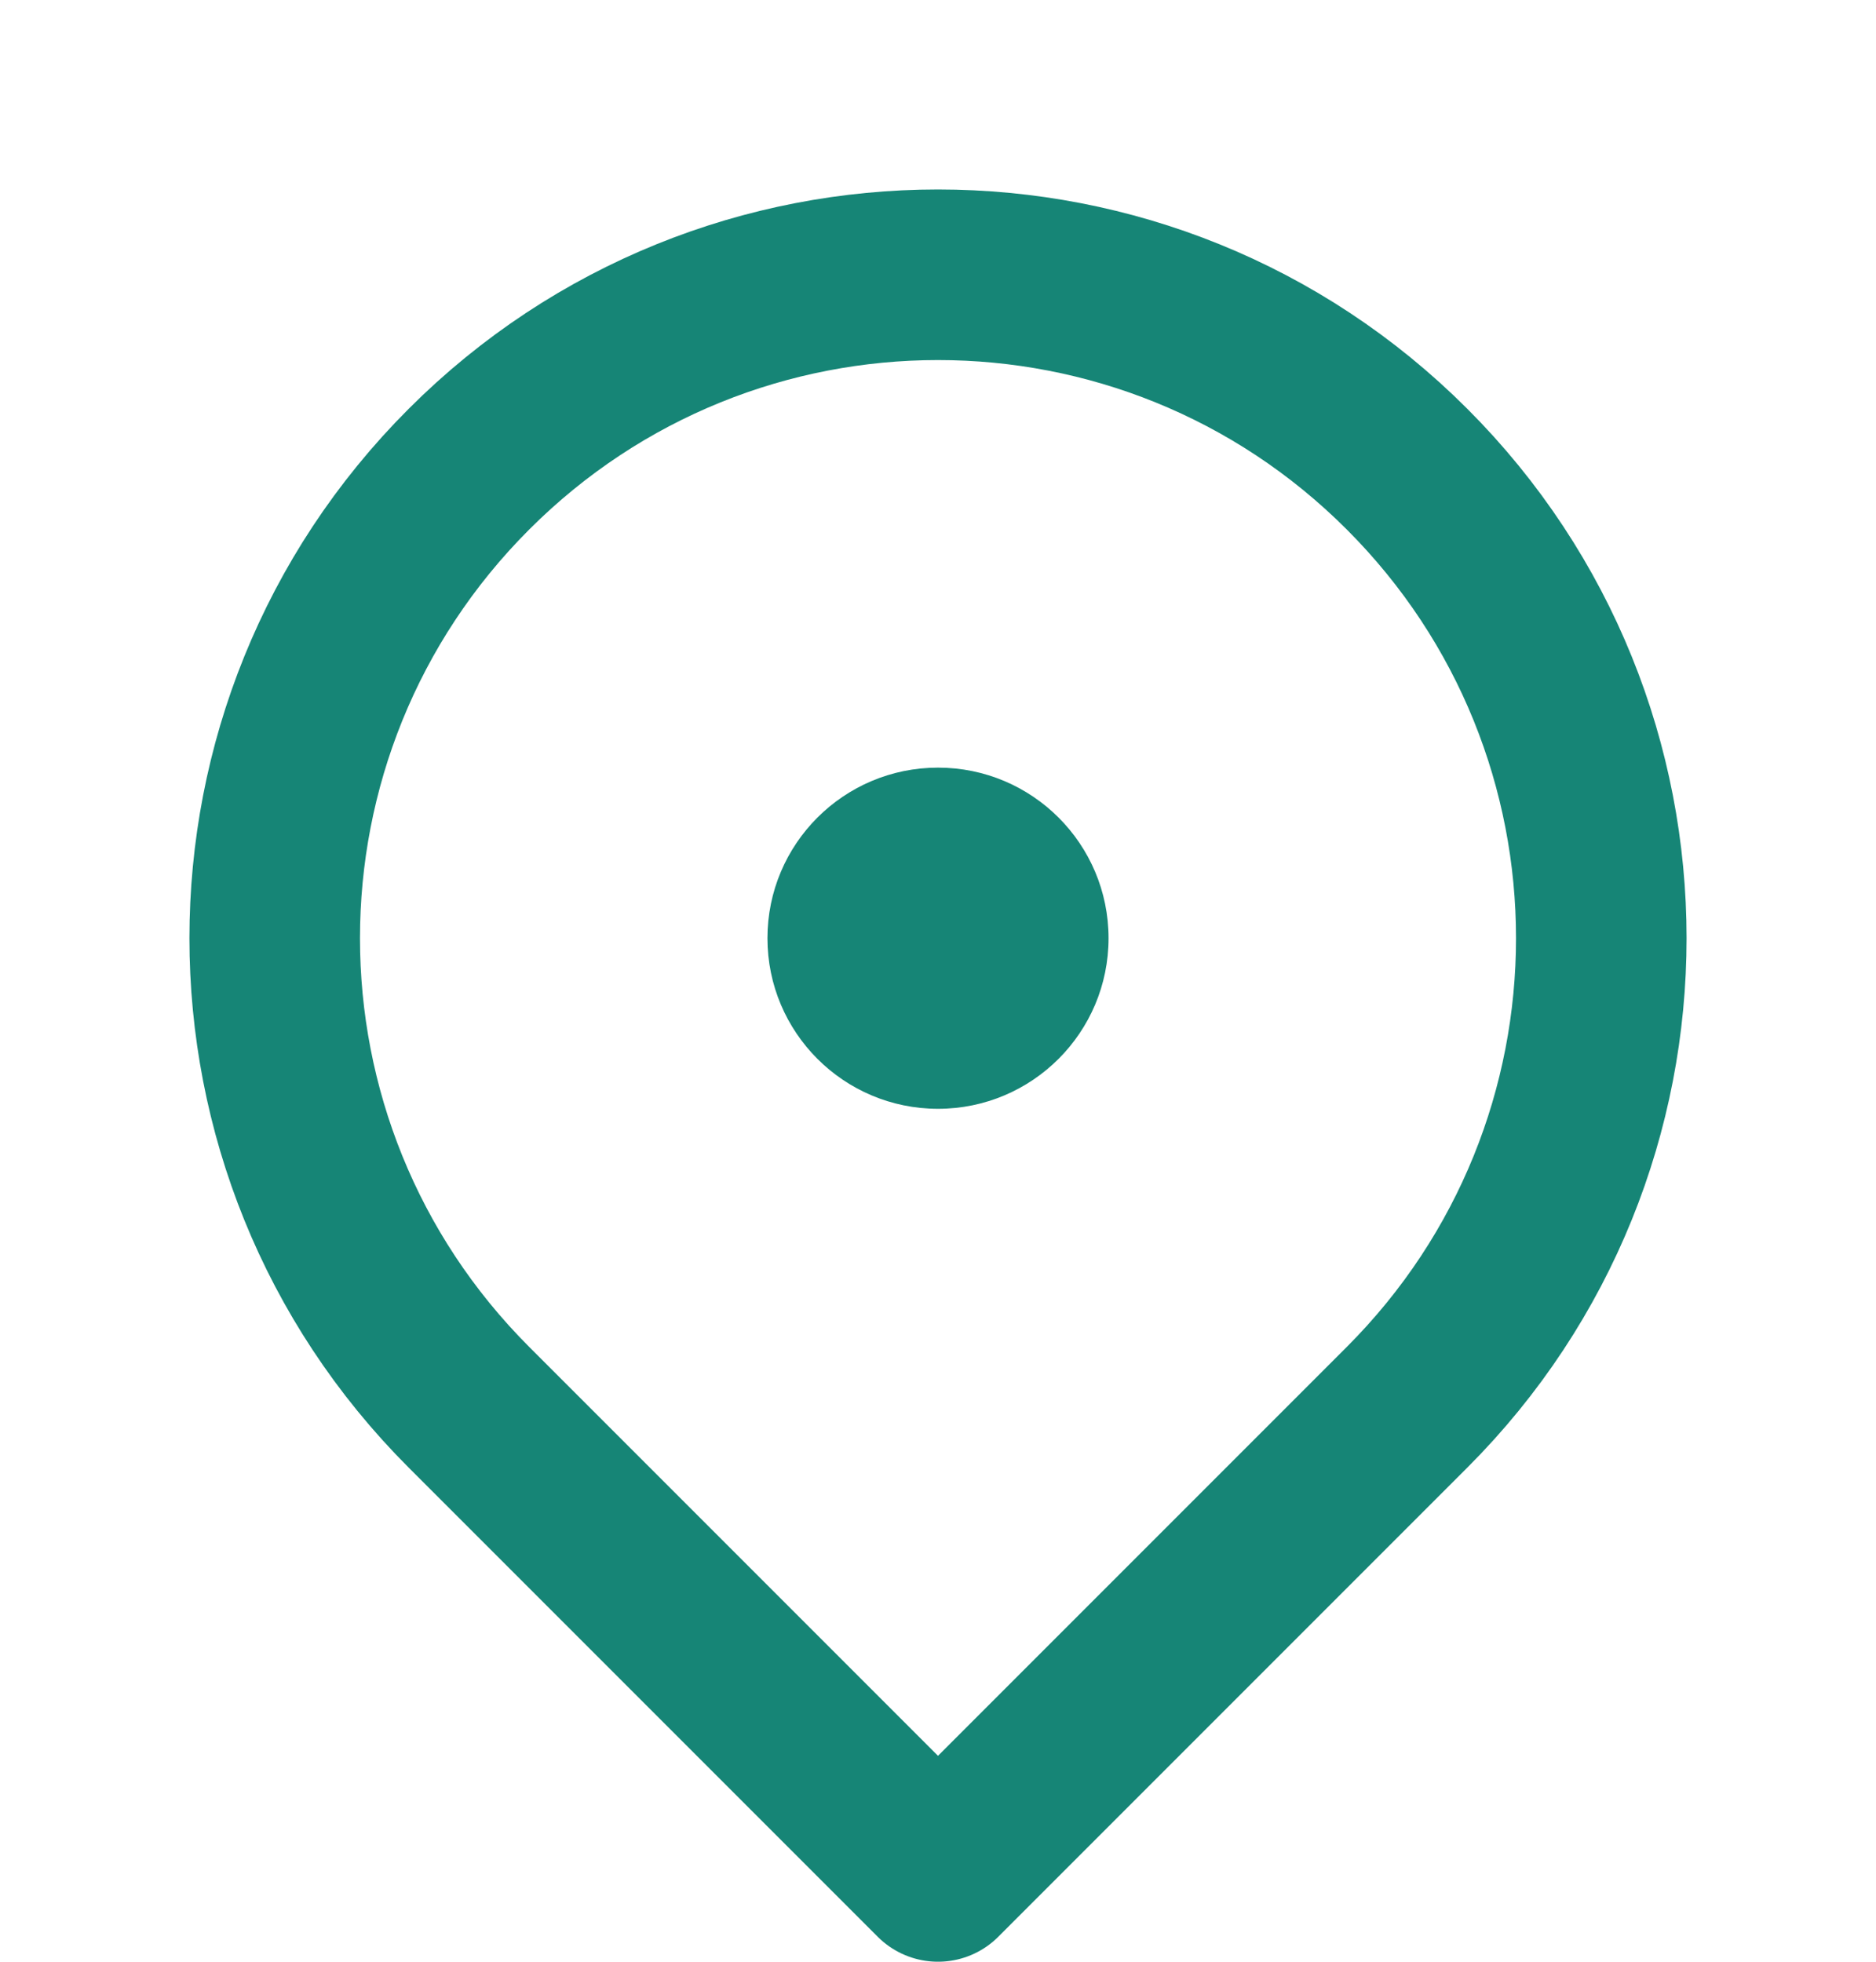 <svg width="22" height="23" viewBox="0 0 22 23" fill="none" xmlns="http://www.w3.org/2000/svg">
<path d="M11 22L16.5 16.5C19.538 13.462 19.538 8.538 16.5 5.5C13.462 2.462 8.538 2.462 5.5 5.5C2.462 8.538 2.462 13.462 5.5 16.5L11 22Z" stroke="#168576" stroke-width="2" stroke-linejoin="round"/>
<circle cx="11" cy="11" r="2" fill="#168576"/>
</svg>
